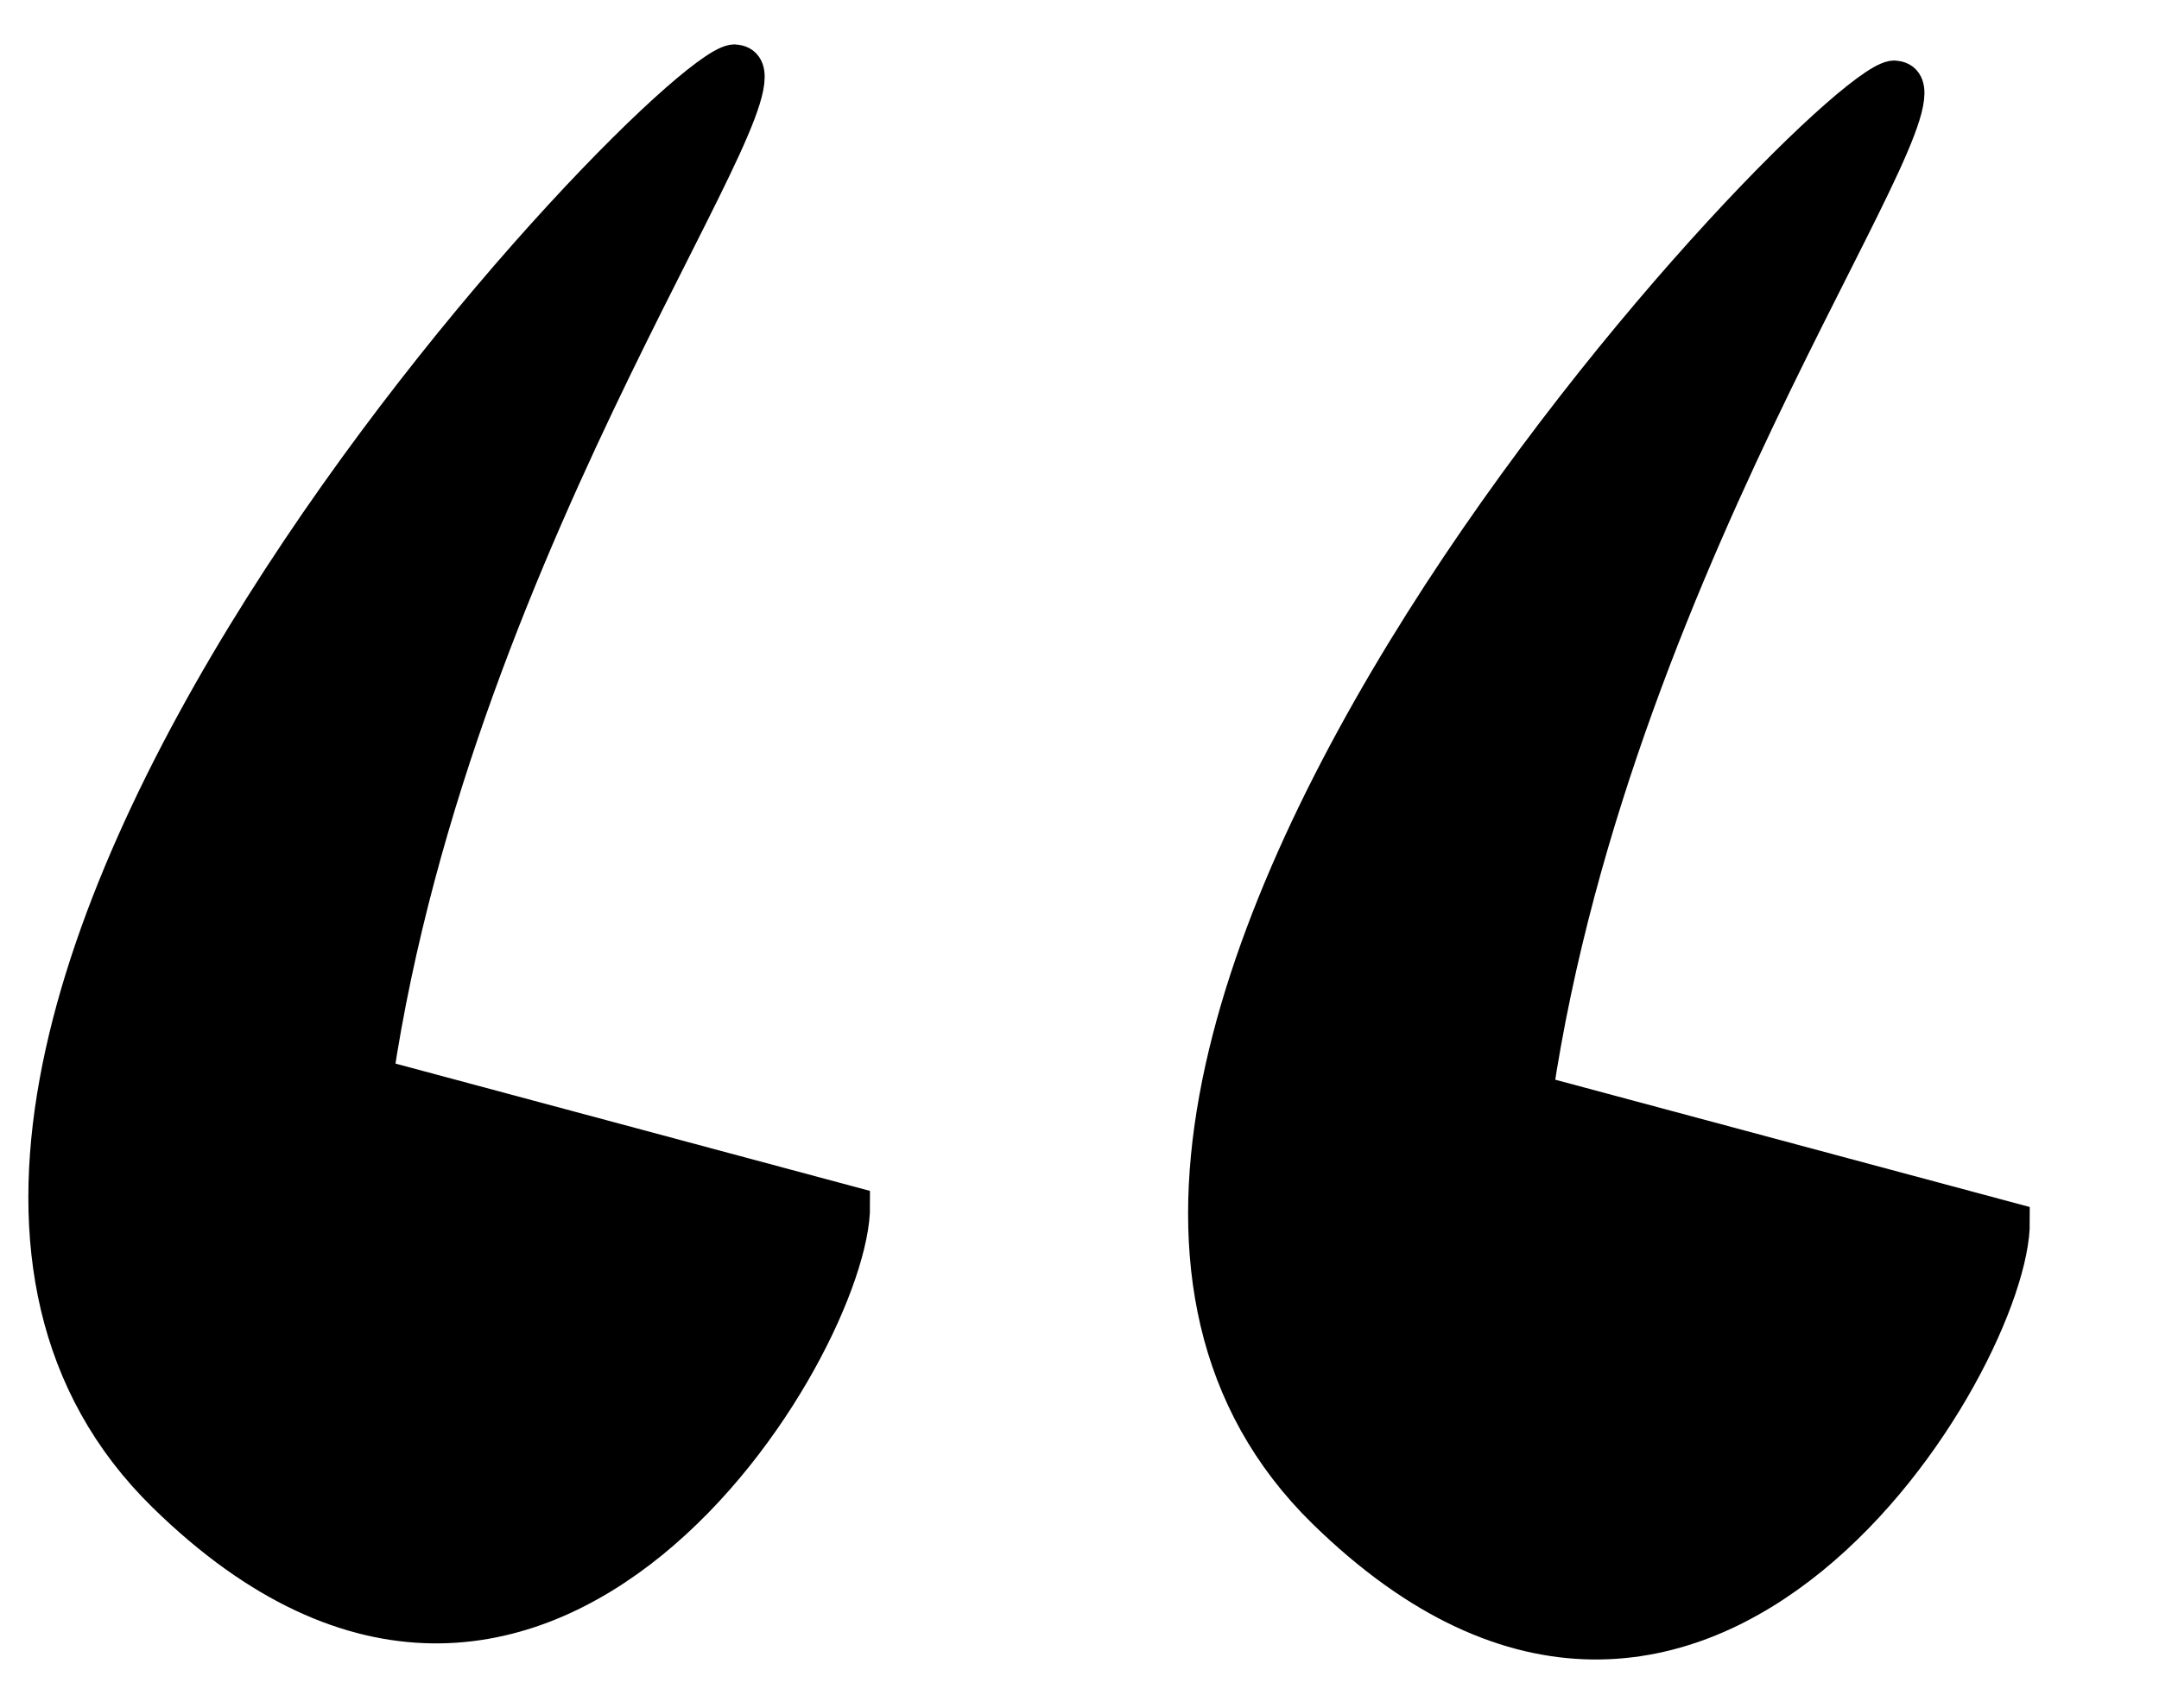 <svg width="67" height="53" viewBox="0 0 67 53" fill="none" xmlns="http://www.w3.org/2000/svg">
<path d="M5.142 46.369C16.88 57.868 26.448 41.677 26.417 37.41L11.615 33.438C14.162 16.355 25.1 2.226 22.841 1.969C21.232 1.431 -8.79 32.721 5.142 46.369Z" fill="black" stroke="black" stroke-width="1.168" stroke-linecap="square"/>
<path d="M41.132 46.869C52.871 58.368 62.439 42.177 62.408 37.91L47.606 33.938C50.153 16.855 61.091 2.726 58.832 2.469C57.223 1.931 27.2 33.221 41.132 46.869Z" fill="black" stroke="black" stroke-width="1.168" stroke-linecap="square"/>
</svg>
